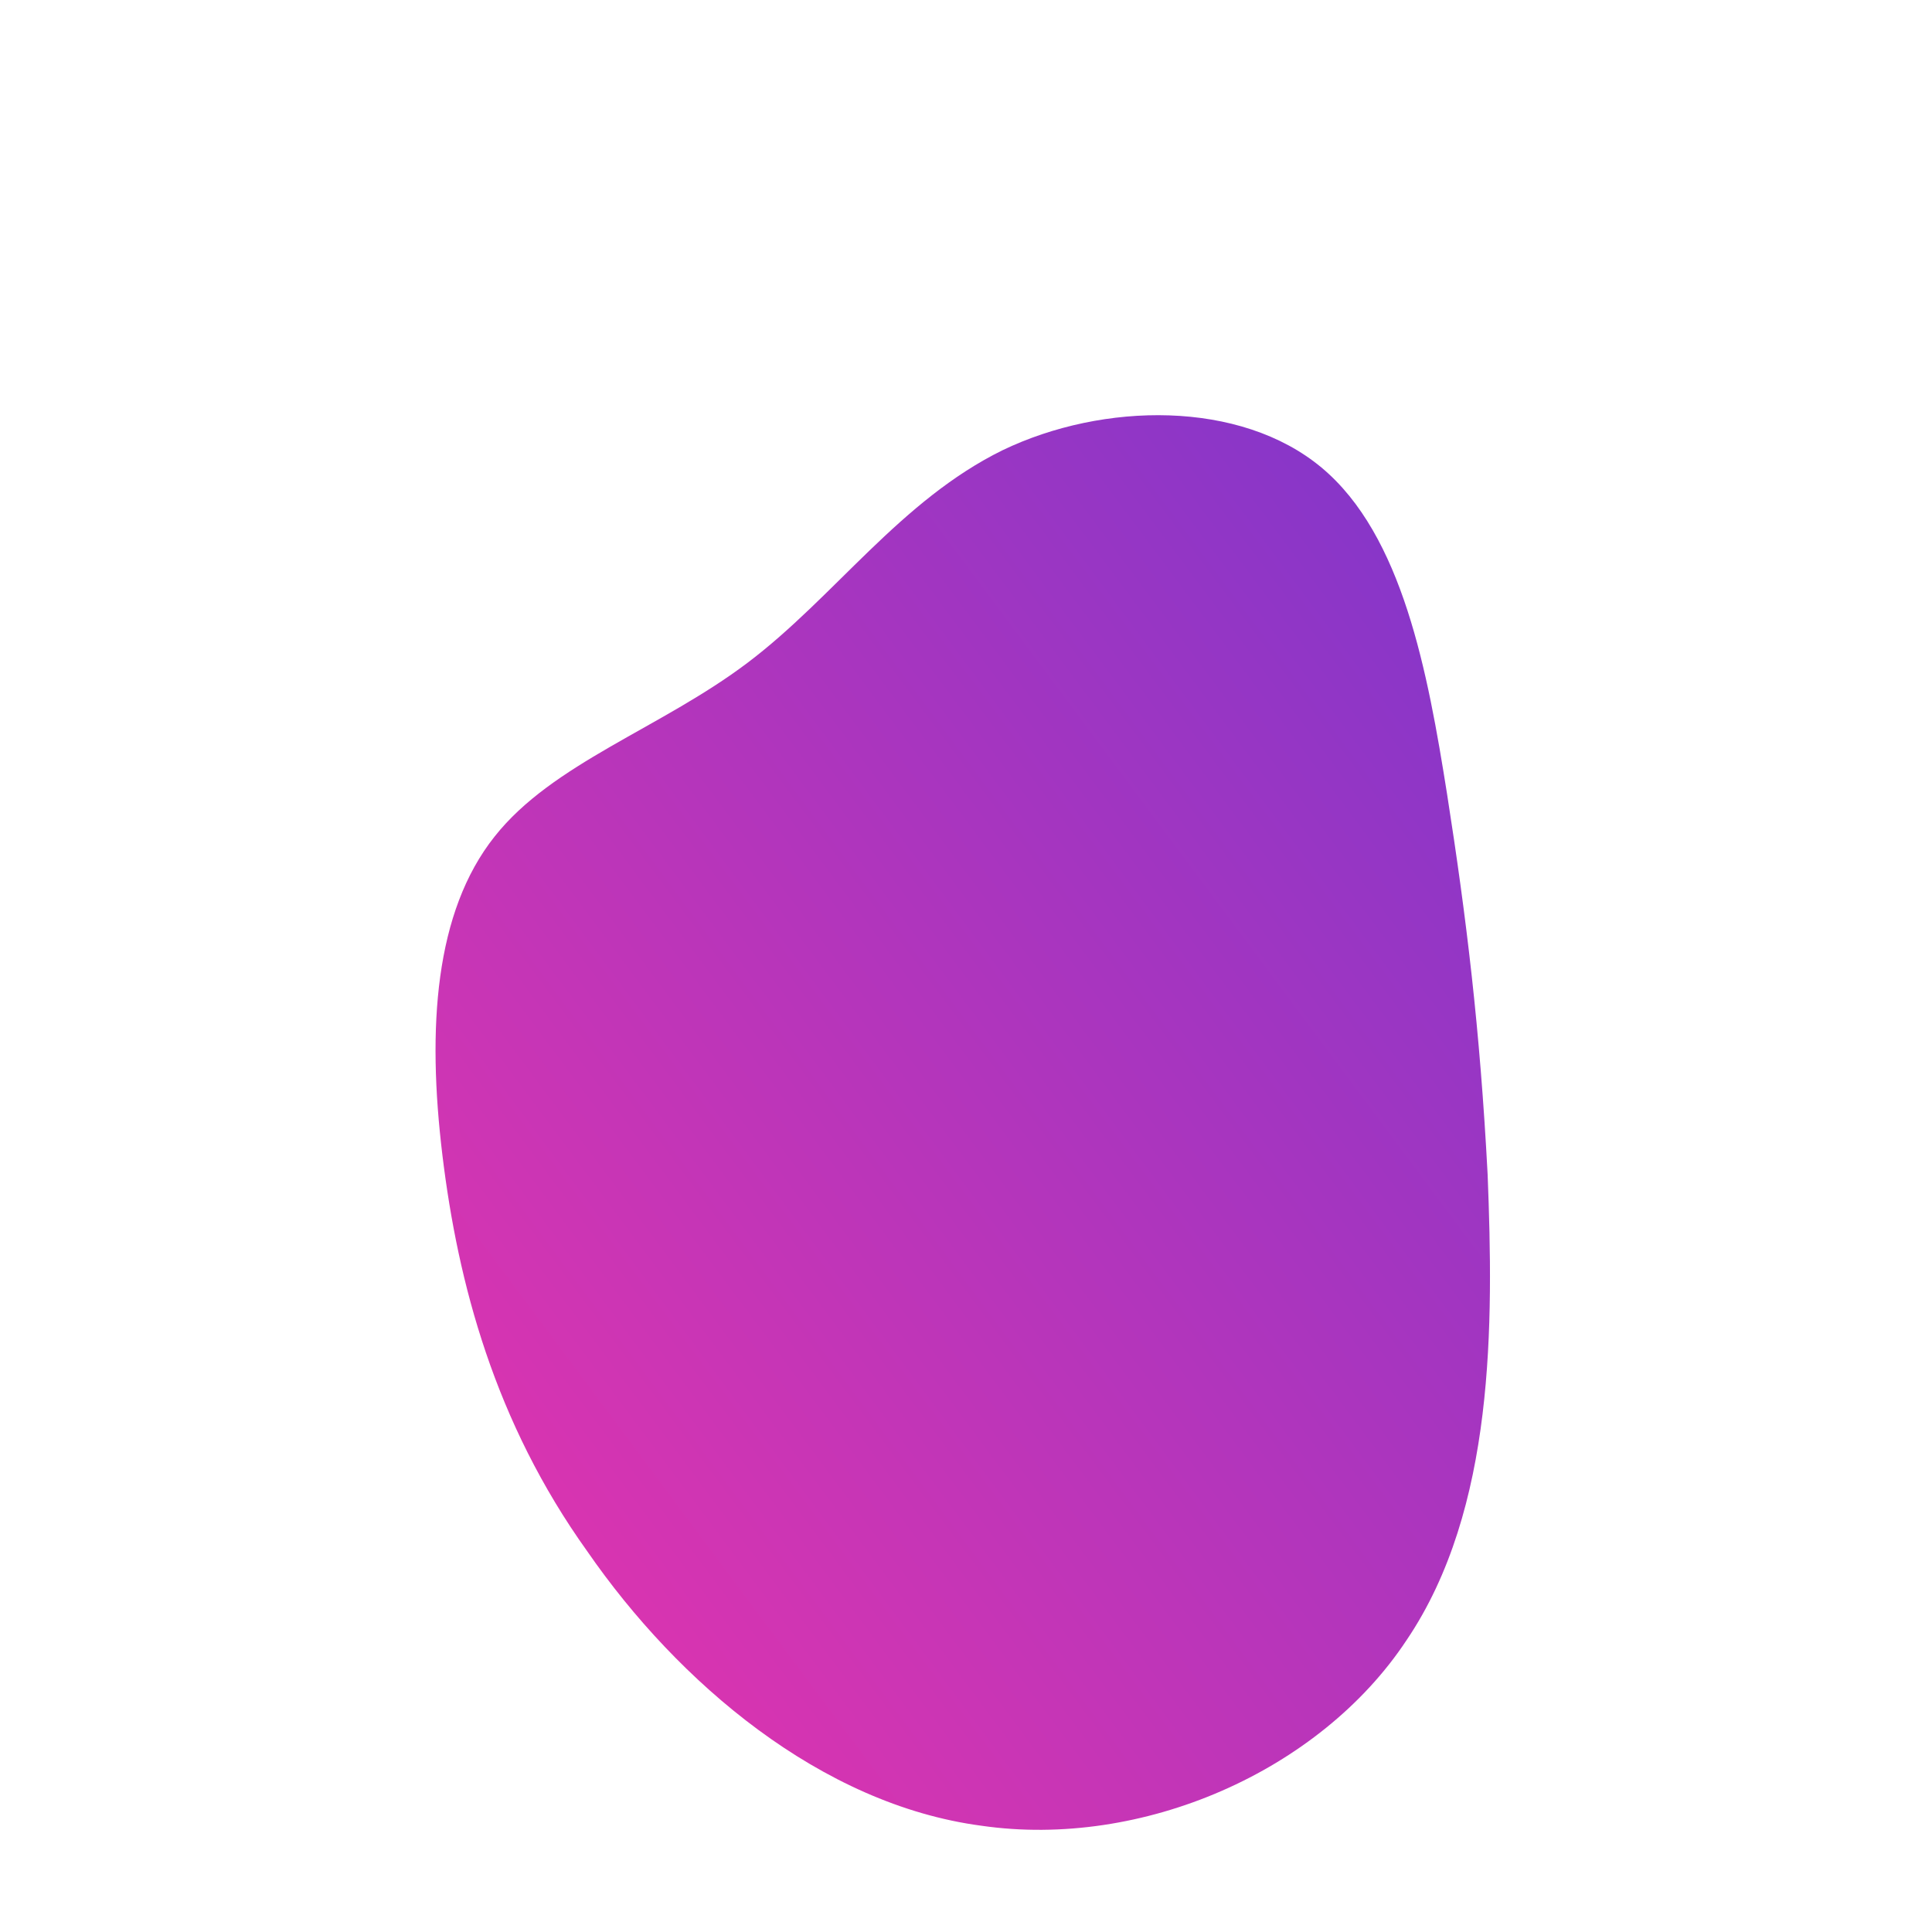<!--?xml version="1.0" standalone="no"?-->
              <svg id="sw-js-blob-svg" viewBox="0 0 100 100" xmlns="http://www.w3.org/2000/svg" version="1.1">
                    <defs> 
                        <linearGradient id="sw-gradient" x1="0" x2="1" y1="1" y2="0">
                            <stop id="stop1" stop-color="rgba(235.718, 51.984, 170.627, 1)" offset="0%"></stop>
                            <stop id="stop2" stop-color="rgba(125.041, 54.162, 203.843, 1)" offset="100%"></stop>
                        </linearGradient>
                    </defs>
                <path fill="url(#sw-gradient)" d="M18.4,-25.8C22.6,-22.3,23.9,-15.2,24.9,-8.9C25.9,-2.5,26.6,3.2,27,10.8C27.3,18.5,27.4,28.1,22.8,34.9C18.3,41.7,9.1,45.7,0.8,44.5C-7.5,43.4,-14.9,37.1,-19.6,30.3C-24.4,23.6,-26.3,16.4,-27.1,9.8C-27.9,3.2,-27.5,-2.8,-24.4,-6.7C-21.4,-10.5,-15.8,-12.3,-11.3,-15.7C-6.8,-19.1,-3.4,-24.1,1.9,-26.7C7.1,-29.2,14.2,-29.3,18.4,-25.8Z" width="100%" height="100%" transform="translate(50 50)" stroke-width="0" style="transition: all 0.3s ease 0s;"></path>
              </svg>